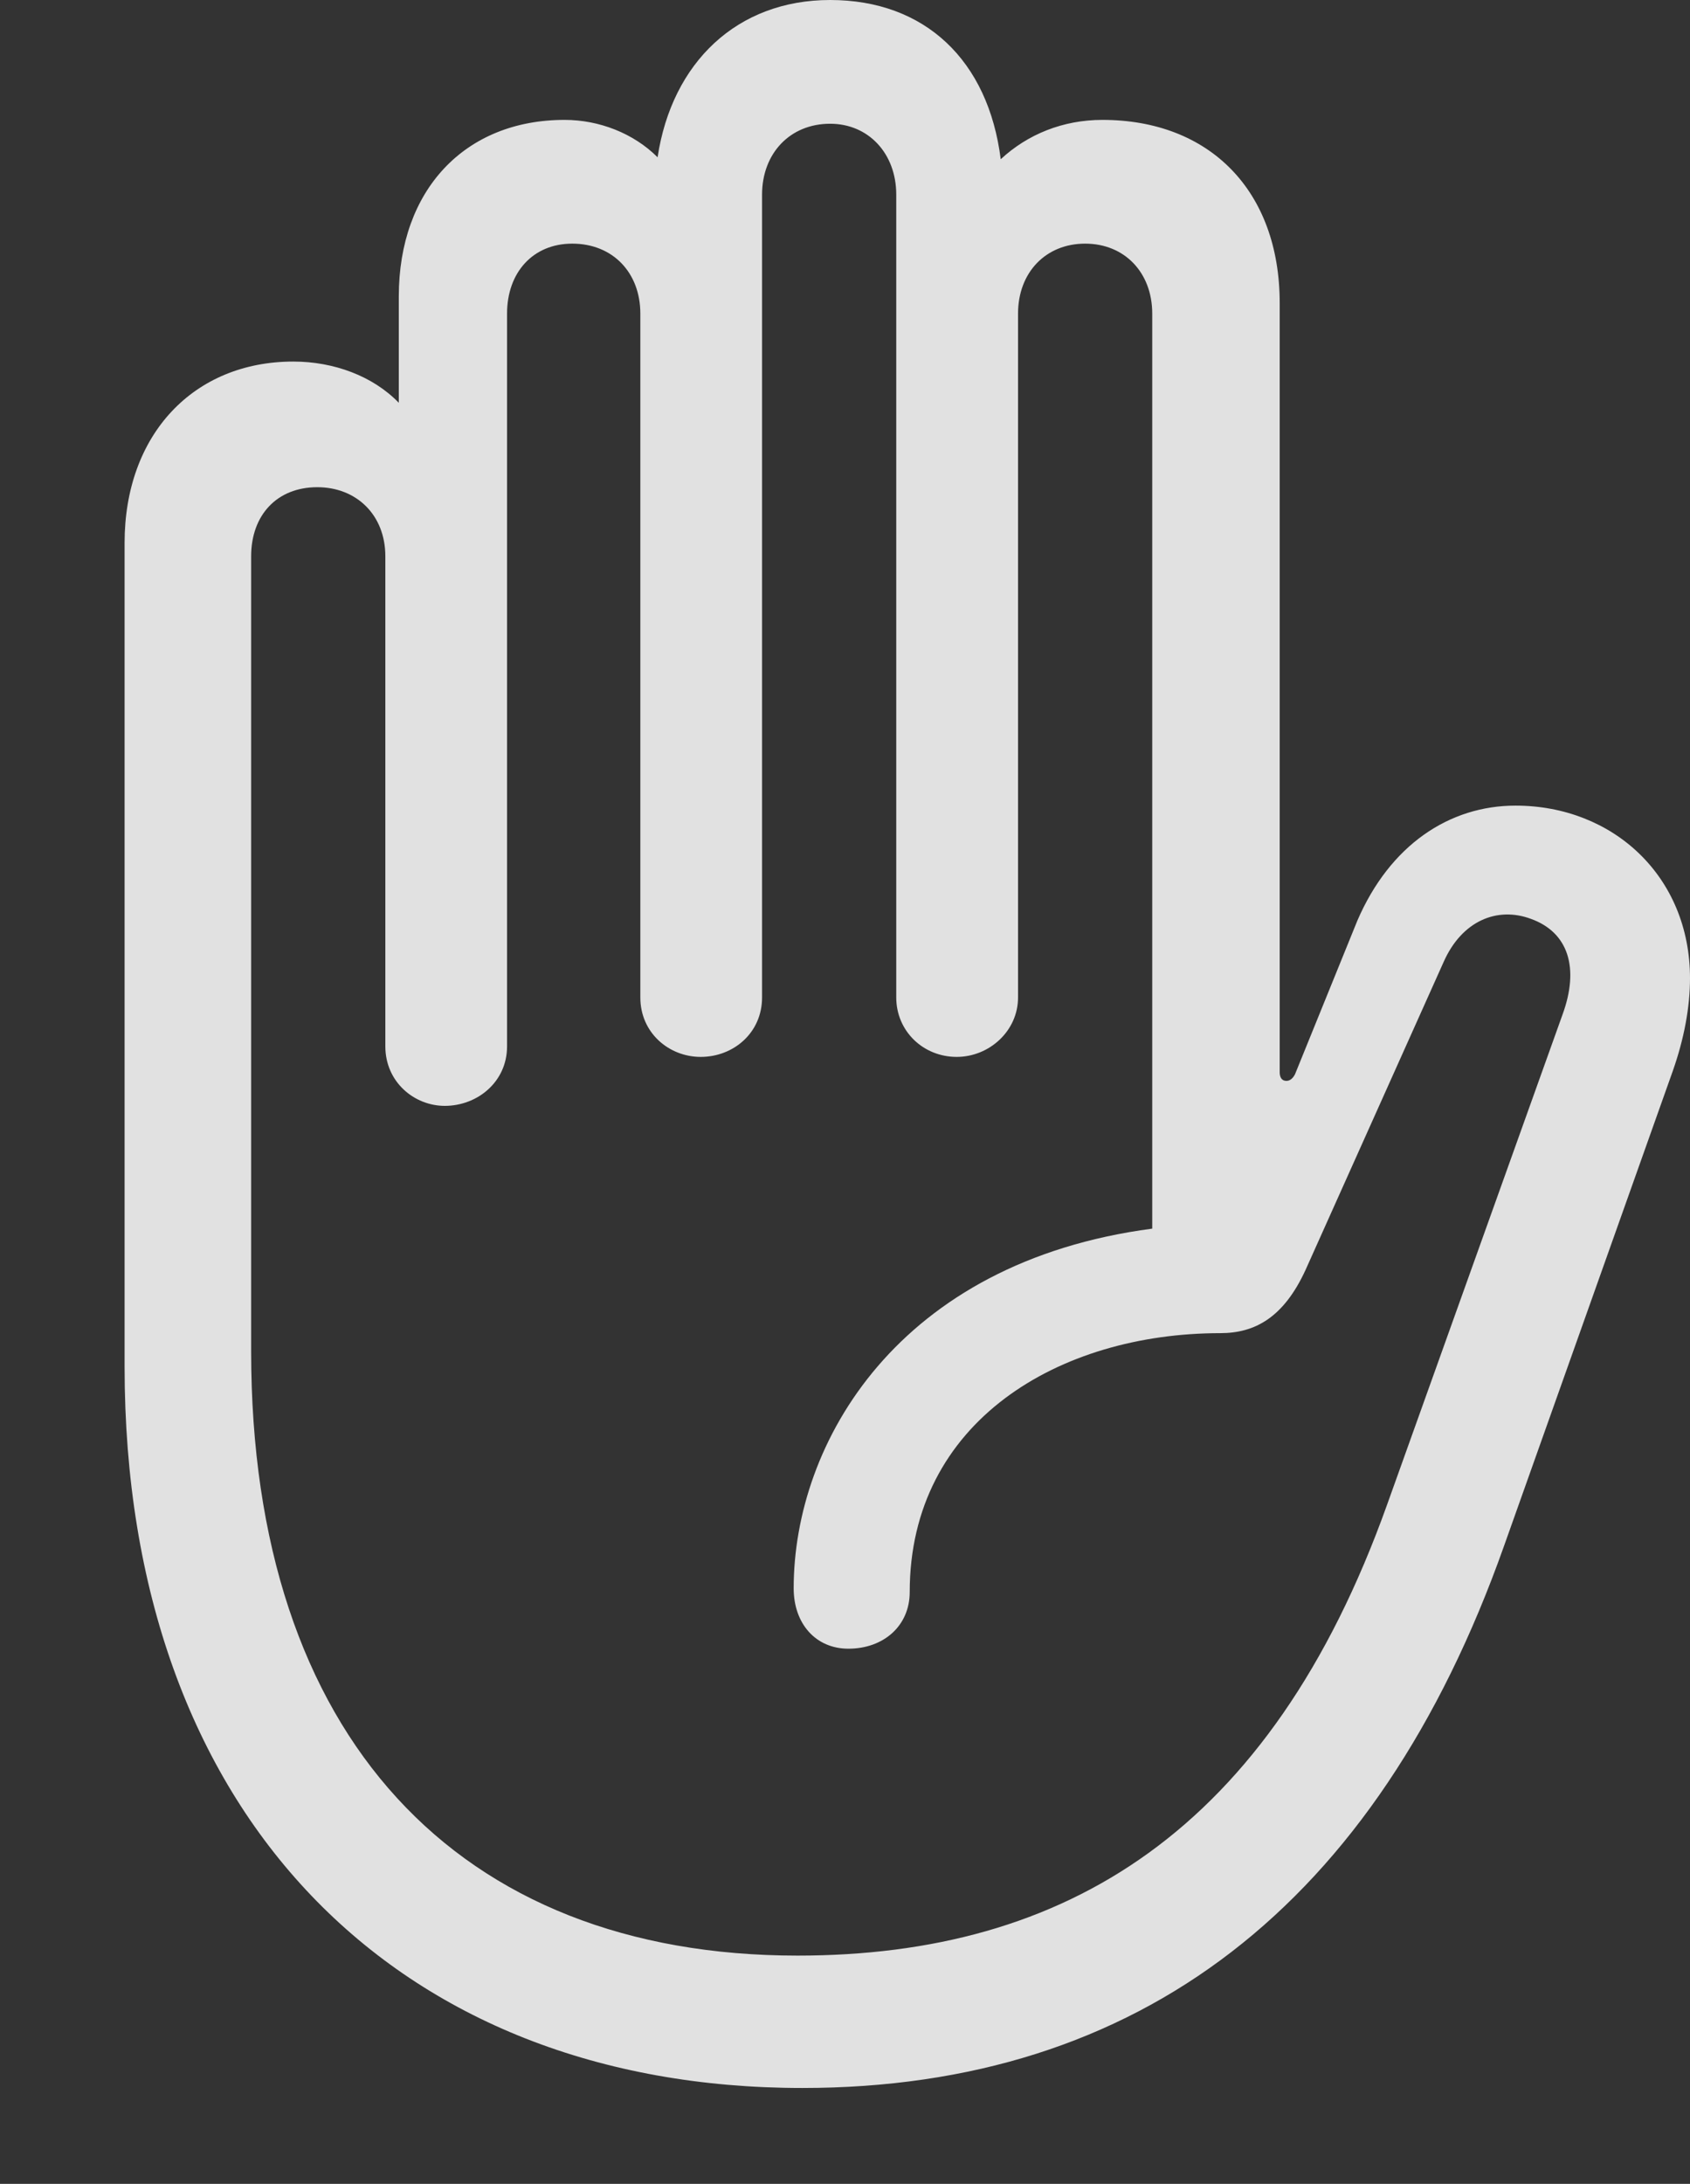 <?xml version="1.0" encoding="UTF-8"?>
<!--Generator: Apple Native CoreSVG 326-->
<!DOCTYPE svg
PUBLIC "-//W3C//DTD SVG 1.1//EN"
       "http://www.w3.org/Graphics/SVG/1.1/DTD/svg11.dtd">
<svg version="1.1" xmlns="http://www.w3.org/2000/svg" xmlns:xlink="http://www.w3.org/1999/xlink" viewBox="0 0 24.104 31.131">
 <rect x="0" y="0" width="24.104" height="31.131" fill="#333333" stroke="none"/>
 <g>
  <rect height="31.131" opacity="0" width="24.104" x="0" y="0"/>
  <path d="M11.443 29.764C16.242 29.764 19.633 27.166 21.451 22.039L23.857 15.271C24.021 14.807 24.104 14.355 24.104 13.945C24.104 12.496 23.01 11.484 21.615 11.484C20.672 11.484 19.824 12.045 19.359 13.125L18.471 15.312C18.443 15.367 18.402 15.408 18.348 15.408C18.279 15.408 18.252 15.354 18.252 15.285L18.252 4.32C18.252 2.721 17.254 1.709 15.723 1.709C15.162 1.709 14.656 1.914 14.273 2.27C14.096 0.861 13.193 0 11.84 0C10.514 0 9.584 0.889 9.379 2.242C9.037 1.9 8.545 1.709 8.053 1.709C6.631 1.709 5.688 2.707 5.688 4.225L5.688 5.742C5.318 5.359 4.758 5.154 4.184 5.154C2.762 5.154 1.777 6.193 1.777 7.738L1.777 19.482C1.777 25.881 5.66 29.764 11.443 29.764ZM11.375 27.877C6.535 27.877 3.582 24.76 3.582 19.264L3.582 7.93C3.582 7.342 3.951 6.945 4.525 6.945C5.086 6.945 5.496 7.342 5.496 7.93L5.496 14.916C5.496 15.422 5.906 15.764 6.344 15.764C6.809 15.764 7.232 15.422 7.232 14.916L7.232 4.471C7.232 3.883 7.602 3.473 8.162 3.473C8.736 3.473 9.133 3.883 9.133 4.471L9.133 14.219C9.133 14.725 9.543 15.066 9.994 15.066C10.459 15.066 10.869 14.725 10.869 14.219L10.869 2.775C10.869 2.188 11.266 1.764 11.84 1.764C12.387 1.764 12.783 2.188 12.783 2.775L12.783 14.219C12.783 14.697 13.166 15.066 13.645 15.066C14.109 15.066 14.52 14.697 14.52 14.219L14.52 4.471C14.52 3.883 14.916 3.473 15.477 3.473C16.037 3.473 16.434 3.883 16.434 4.471L16.434 17.514C12.81 17.992 11.32 20.562 11.32 22.641C11.32 23.146 11.635 23.502 12.1 23.502C12.605 23.502 12.975 23.174 12.975 22.695C12.975 20.262 15.107 19.004 17.404 19.004C17.896 19.004 18.307 18.785 18.621 18.102L20.59 13.713C20.85 13.125 21.355 12.92 21.834 13.098C22.367 13.289 22.531 13.795 22.285 14.465L19.783 21.451C18.115 26.113 15.19 27.877 11.375 27.877Z" fill="white" fill-opacity="0.85"/>
 </g>
</svg>
